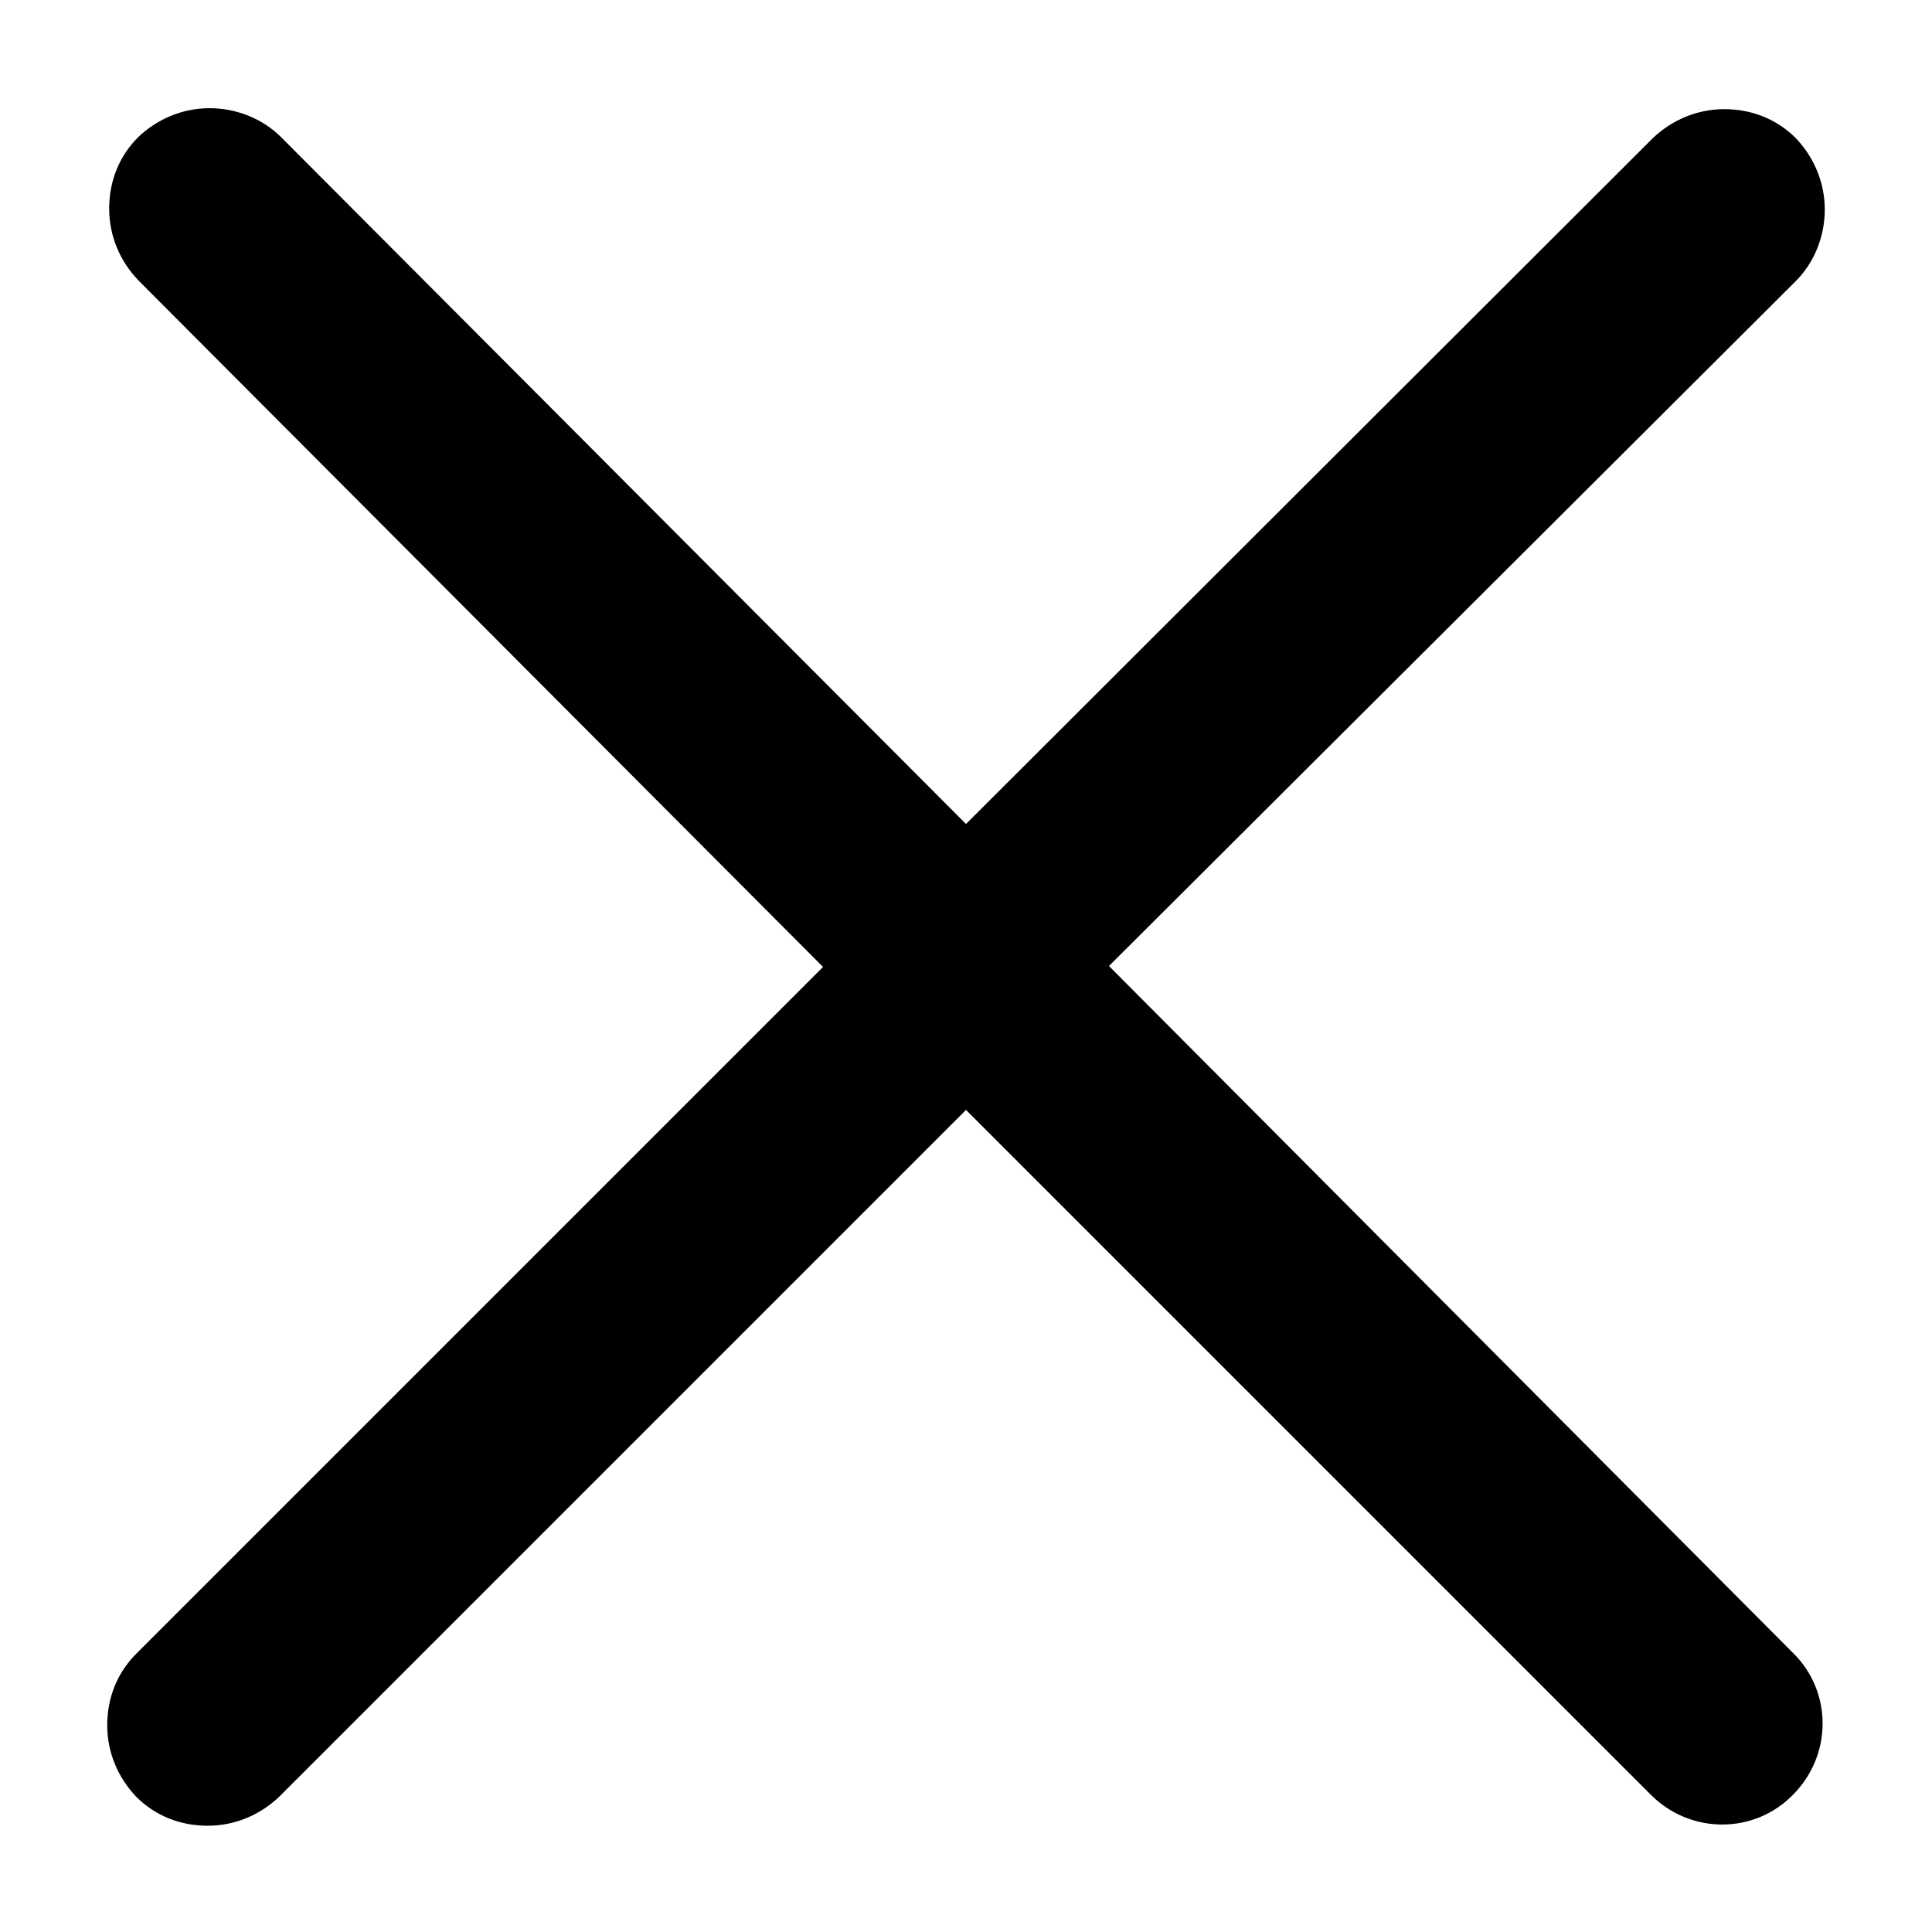 <?xml version="1.0" standalone="no"?><!DOCTYPE svg PUBLIC "-//W3C//DTD SVG 1.1//EN" "http://www.w3.org/Graphics/SVG/1.1/DTD/svg11.dtd"><svg class="icon" width="200px" height="200.00px" viewBox="0 0 1024 1024" version="1.1" xmlns="http://www.w3.org/2000/svg"><path d="M587.776 512l364.032-363.008c9.728-9.728 15.36-23.552 15.36-37.888 0-14.336-5.632-27.648-15.36-37.888-10.24-10.24-23.552-15.36-37.888-15.36-14.336 0-27.648 5.632-37.888 15.36l-364.032 363.52-363.008-364.032c-9.728-9.728-23.552-15.36-37.888-15.36-14.336 0-27.648 5.632-37.888 15.36-10.24 10.24-15.36 23.552-15.36 37.888s5.632 27.648 15.36 37.888l363.008 364.032-364.032 364.032c-10.24 10.24-15.36 23.552-15.36 37.888 0 14.336 5.632 27.648 15.36 37.888 10.24 10.24 23.552 15.36 37.888 15.36 14.336 0 27.648-5.632 37.888-15.36l364.032-364.032 363.008 363.008c20.992 20.992 54.784 20.992 75.264 0 20.992-20.992 20.992-54.784 0-75.264L587.776 512z" /></svg>
